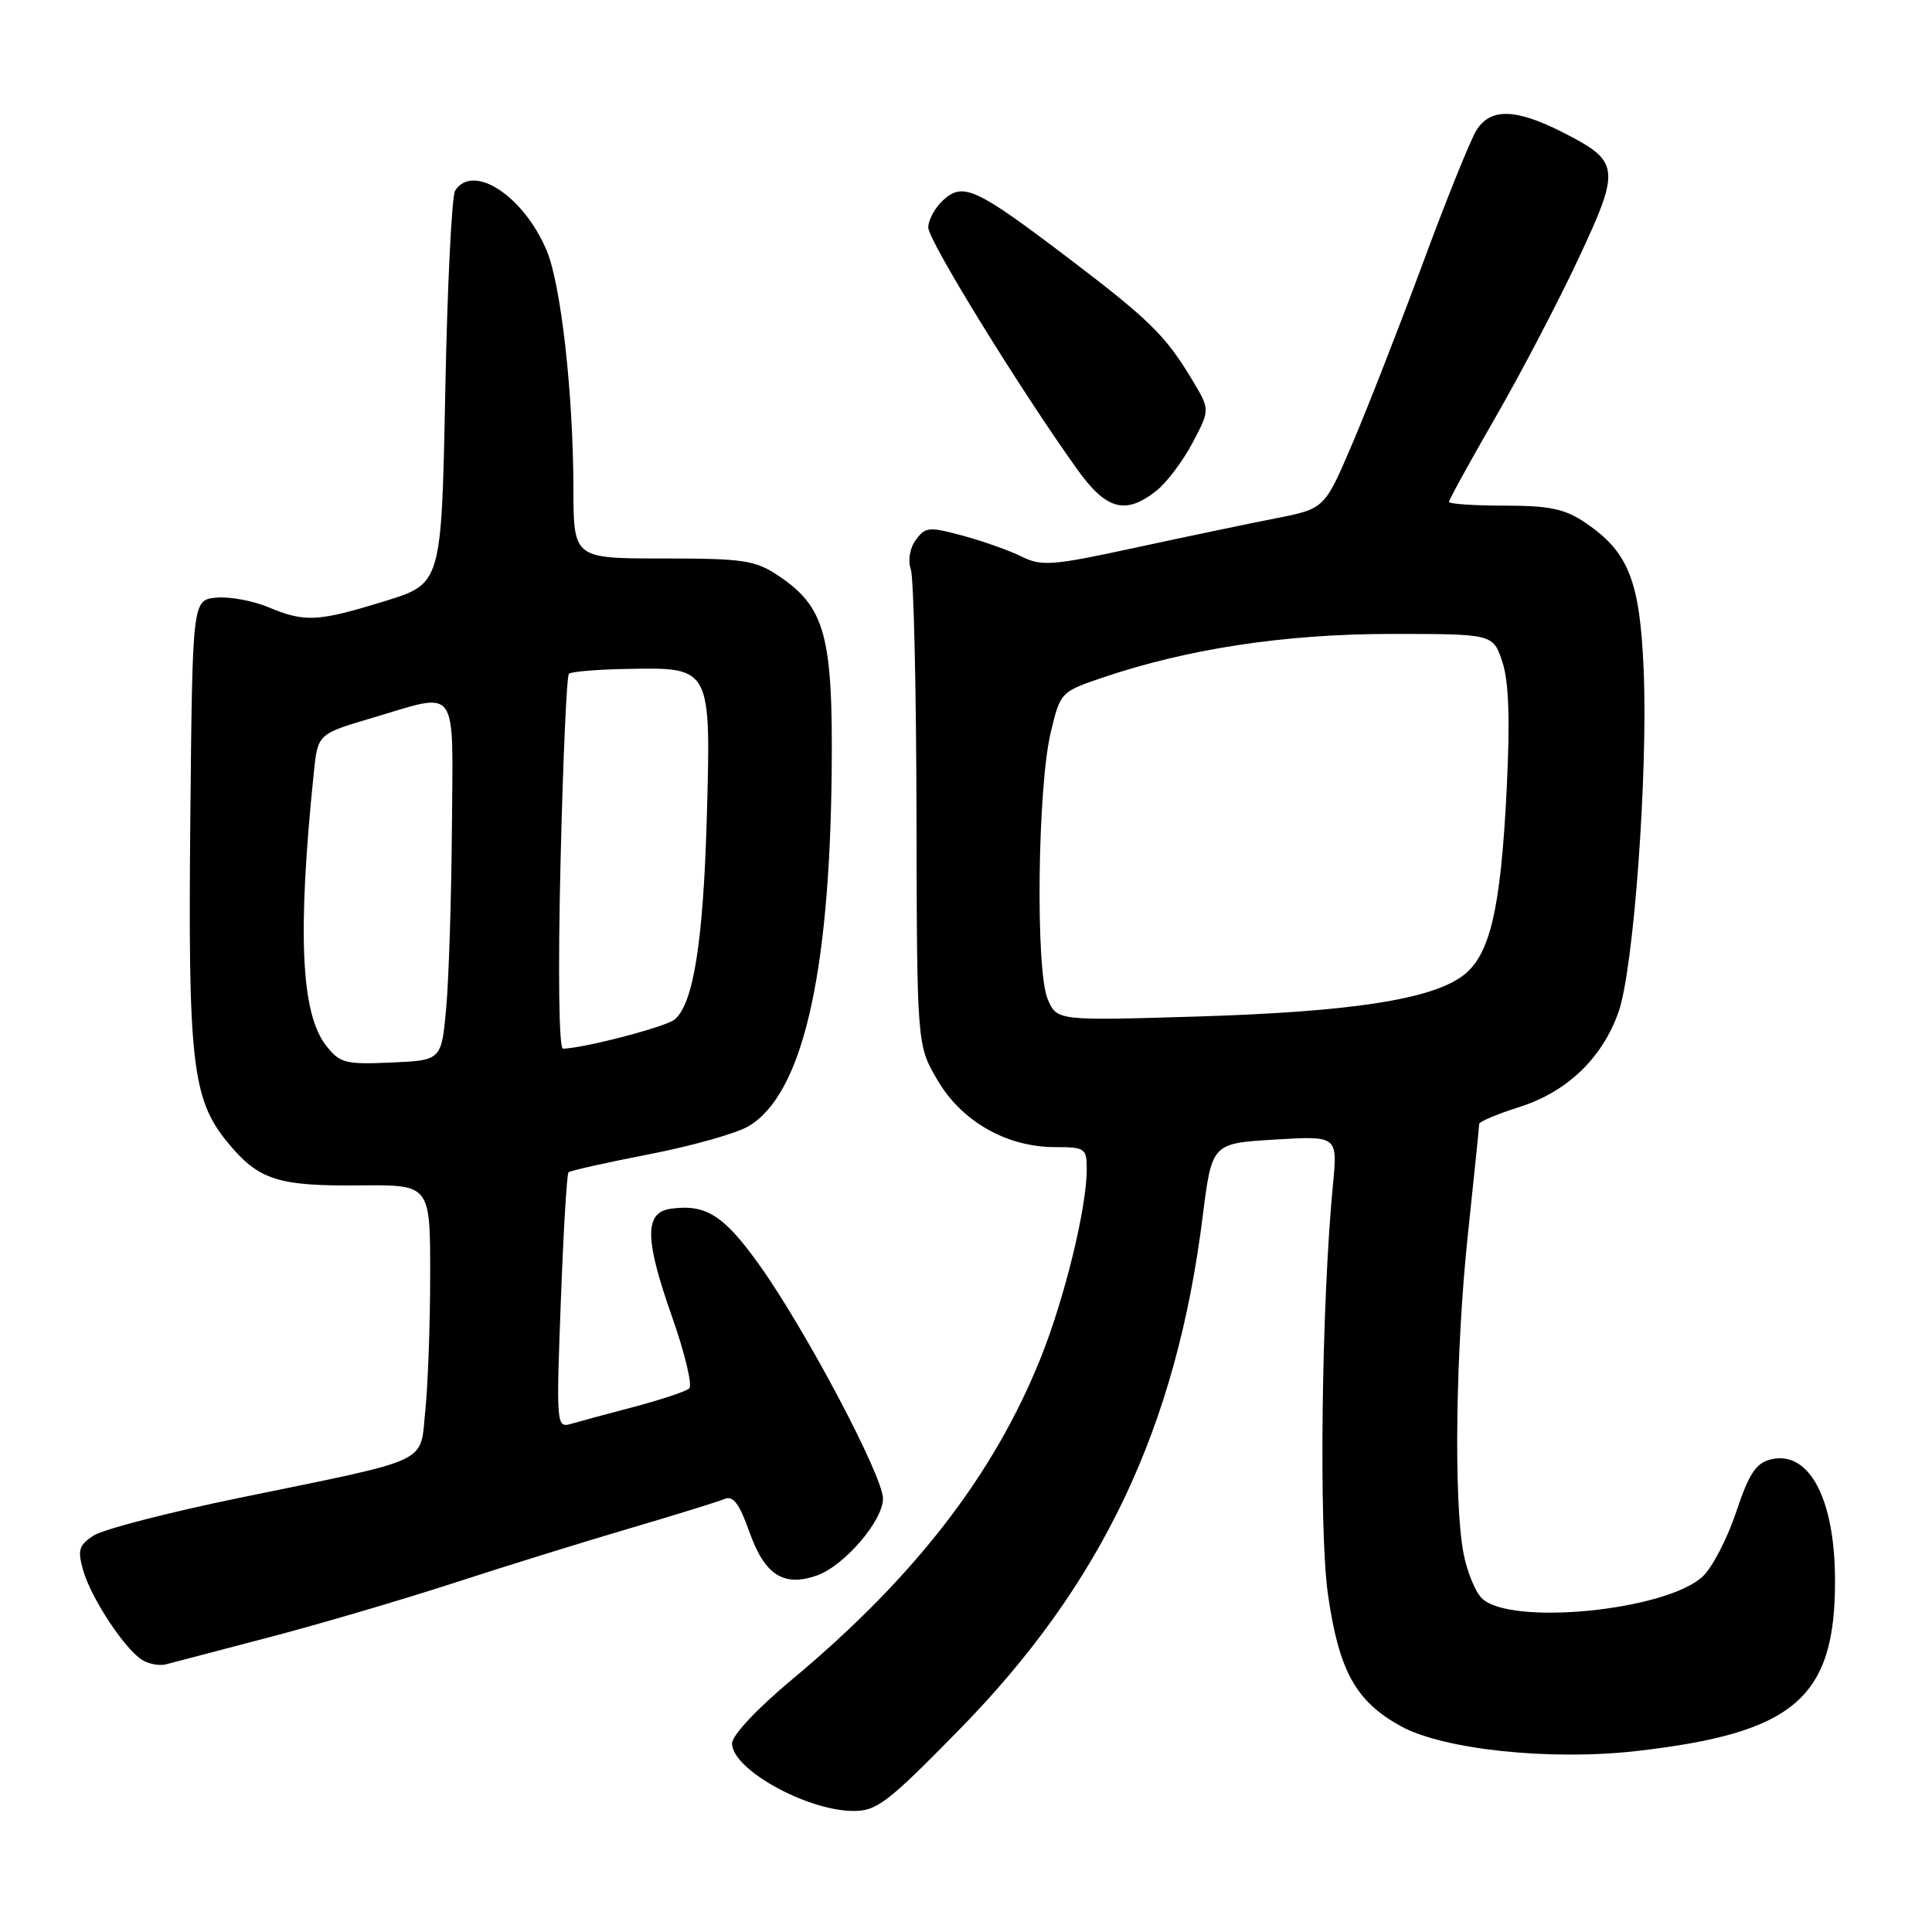 <?xml version="1.0" encoding="UTF-8" standalone="no"?>
<!DOCTYPE svg PUBLIC "-//W3C//DTD SVG 1.1//EN" "http://www.w3.org/Graphics/SVG/1.1/DTD/svg11.dtd" >
<svg xmlns="http://www.w3.org/2000/svg" xmlns:xlink="http://www.w3.org/1999/xlink" version="1.1" viewBox="0 0 256 256">
 <g >
 <path fill="currentColor"
d=" M 127.05 229.25 C 146.01 209.93 155.86 189.18 159.36 161.20 C 160.58 151.50 160.58 151.50 168.91 151.00 C 177.25 150.50 177.25 150.50 176.62 157.00 C 175.10 172.77 174.74 202.68 175.96 211.26 C 177.41 221.39 179.63 225.43 185.60 228.72 C 191.21 231.82 205.35 233.32 216.76 232.03 C 237.77 229.65 243.19 225.00 243.15 209.38 C 243.13 198.53 239.69 192.11 234.60 193.39 C 232.67 193.87 231.72 195.32 230.05 200.36 C 228.88 203.85 226.90 207.69 225.63 208.88 C 220.78 213.43 200.05 215.48 196.33 211.76 C 195.47 210.90 194.39 208.24 193.93 205.85 C 192.60 199.00 192.88 178.81 194.51 163.50 C 195.33 155.80 196.00 149.24 196.00 148.93 C 196.00 148.62 198.38 147.62 201.29 146.70 C 207.62 144.70 212.31 140.22 214.47 134.08 C 216.46 128.44 218.36 102.64 217.80 88.90 C 217.31 76.96 215.80 73.13 210.05 69.25 C 207.33 67.42 205.32 67.00 199.35 67.00 C 195.31 67.00 192.00 66.77 192.00 66.50 C 192.00 66.22 194.76 61.20 198.14 55.33 C 201.52 49.47 206.47 40.00 209.15 34.28 C 214.79 22.24 214.68 21.39 207.00 17.50 C 200.83 14.37 197.49 14.30 195.64 17.25 C 194.86 18.49 191.64 26.47 188.49 35.00 C 185.33 43.53 181.11 54.31 179.12 58.96 C 175.50 67.41 175.50 67.41 169.00 68.69 C 165.43 69.39 157.05 71.14 150.40 72.58 C 139.46 74.95 138.01 75.06 135.40 73.76 C 133.80 72.96 130.30 71.72 127.61 70.99 C 123.12 69.77 122.61 69.81 121.36 71.53 C 120.55 72.62 120.28 74.24 120.69 75.45 C 121.07 76.58 121.41 91.22 121.44 108.00 C 121.50 138.50 121.50 138.50 124.24 143.15 C 127.45 148.62 133.40 152.00 139.82 152.00 C 143.78 152.00 144.00 152.16 144.00 154.93 C 144.00 160.01 141.10 171.91 137.93 179.85 C 131.74 195.35 121.21 208.98 104.94 222.55 C 100.28 226.44 97.00 229.94 97.00 231.02 C 97.00 234.42 106.79 239.89 113.00 239.96 C 116.15 240.00 117.56 238.93 127.05 229.25 Z  M 35.50 216.99 C 42.10 215.27 53.12 212.03 59.99 209.80 C 66.86 207.56 77.43 204.28 83.49 202.50 C 89.55 200.72 95.18 198.97 96.01 198.62 C 97.14 198.13 97.97 199.24 99.32 203.04 C 101.33 208.69 103.83 210.30 108.22 208.77 C 111.84 207.51 117.00 201.52 117.00 198.58 C 117.00 195.58 106.75 176.20 100.61 167.60 C 95.91 161.02 93.52 159.51 88.85 160.17 C 85.38 160.66 85.42 164.20 89.03 174.42 C 90.74 179.28 91.78 183.58 91.32 183.98 C 90.87 184.38 87.58 185.47 84.00 186.42 C 80.42 187.36 76.64 188.38 75.59 188.69 C 73.74 189.22 73.70 188.66 74.31 172.48 C 74.65 163.27 75.11 155.55 75.33 155.34 C 75.55 155.12 80.34 154.05 85.99 152.95 C 91.63 151.86 97.56 150.19 99.17 149.24 C 106.25 145.06 109.91 129.56 110.20 102.46 C 110.39 84.24 109.36 80.43 103.10 76.26 C 100.05 74.23 98.50 74.00 87.85 74.00 C 76.00 74.00 76.00 74.00 75.98 64.75 C 75.96 52.18 74.34 37.76 72.45 33.23 C 69.43 25.99 62.70 21.56 60.31 25.25 C 59.86 25.94 59.27 37.94 59.00 51.92 C 58.50 77.34 58.50 77.34 51.00 79.65 C 42.08 82.40 40.41 82.49 35.52 80.44 C 33.47 79.59 30.38 79.03 28.65 79.19 C 25.50 79.50 25.50 79.50 25.22 108.42 C 24.90 140.81 25.46 145.67 30.17 151.39 C 34.28 156.37 36.77 157.18 47.75 157.07 C 57.00 156.99 57.00 156.99 57.00 168.85 C 57.00 175.37 56.71 183.47 56.36 186.85 C 55.60 194.10 57.61 193.15 31.59 198.50 C 22.28 200.42 13.65 202.65 12.40 203.47 C 10.43 204.76 10.25 205.39 11.04 208.14 C 12.11 211.86 16.64 218.68 18.92 220.00 C 19.79 220.51 21.18 220.75 22.00 220.53 C 22.82 220.31 28.90 218.72 35.50 216.99 Z  M 153.19 65.06 C 154.55 64.00 156.71 61.14 158.00 58.71 C 160.34 54.29 160.34 54.29 158.01 50.40 C 154.48 44.51 152.36 42.41 141.80 34.38 C 129.36 24.92 127.64 24.11 125.00 26.50 C 123.90 27.49 123.00 29.14 123.00 30.15 C 123.00 31.87 135.20 51.67 142.78 62.25 C 146.59 67.56 149.14 68.25 153.19 65.06 Z  M 138.82 132.38 C 137.20 128.61 137.48 104.39 139.22 97.09 C 140.49 91.74 140.56 91.67 146.00 89.82 C 157.30 85.97 170.27 84.00 184.33 84.00 C 197.84 84.00 197.84 84.00 199.07 87.70 C 199.93 90.31 200.10 95.28 199.65 104.45 C 198.86 120.53 197.43 126.62 193.82 129.30 C 189.59 132.44 179.00 134.07 158.77 134.69 C 140.05 135.26 140.05 135.26 138.82 132.38 Z  M 43.22 138.56 C 39.87 134.29 39.39 123.71 41.58 102.38 C 42.11 97.26 42.11 97.26 49.31 95.13 C 60.91 91.69 60.02 90.45 59.88 109.75 C 59.81 118.96 59.47 129.65 59.13 133.50 C 58.50 140.50 58.50 140.50 51.86 140.79 C 45.77 141.06 45.05 140.88 43.22 138.56 Z  M 74.27 114.41 C 74.59 100.88 75.09 89.58 75.38 89.28 C 75.68 88.99 79.29 88.69 83.41 88.63 C 94.23 88.44 94.22 88.43 93.65 108.50 C 93.18 124.83 91.87 133.04 89.39 135.09 C 88.22 136.06 77.57 138.85 74.60 138.96 C 74.06 138.99 73.93 128.85 74.27 114.41 Z "/>
</g>
</svg>